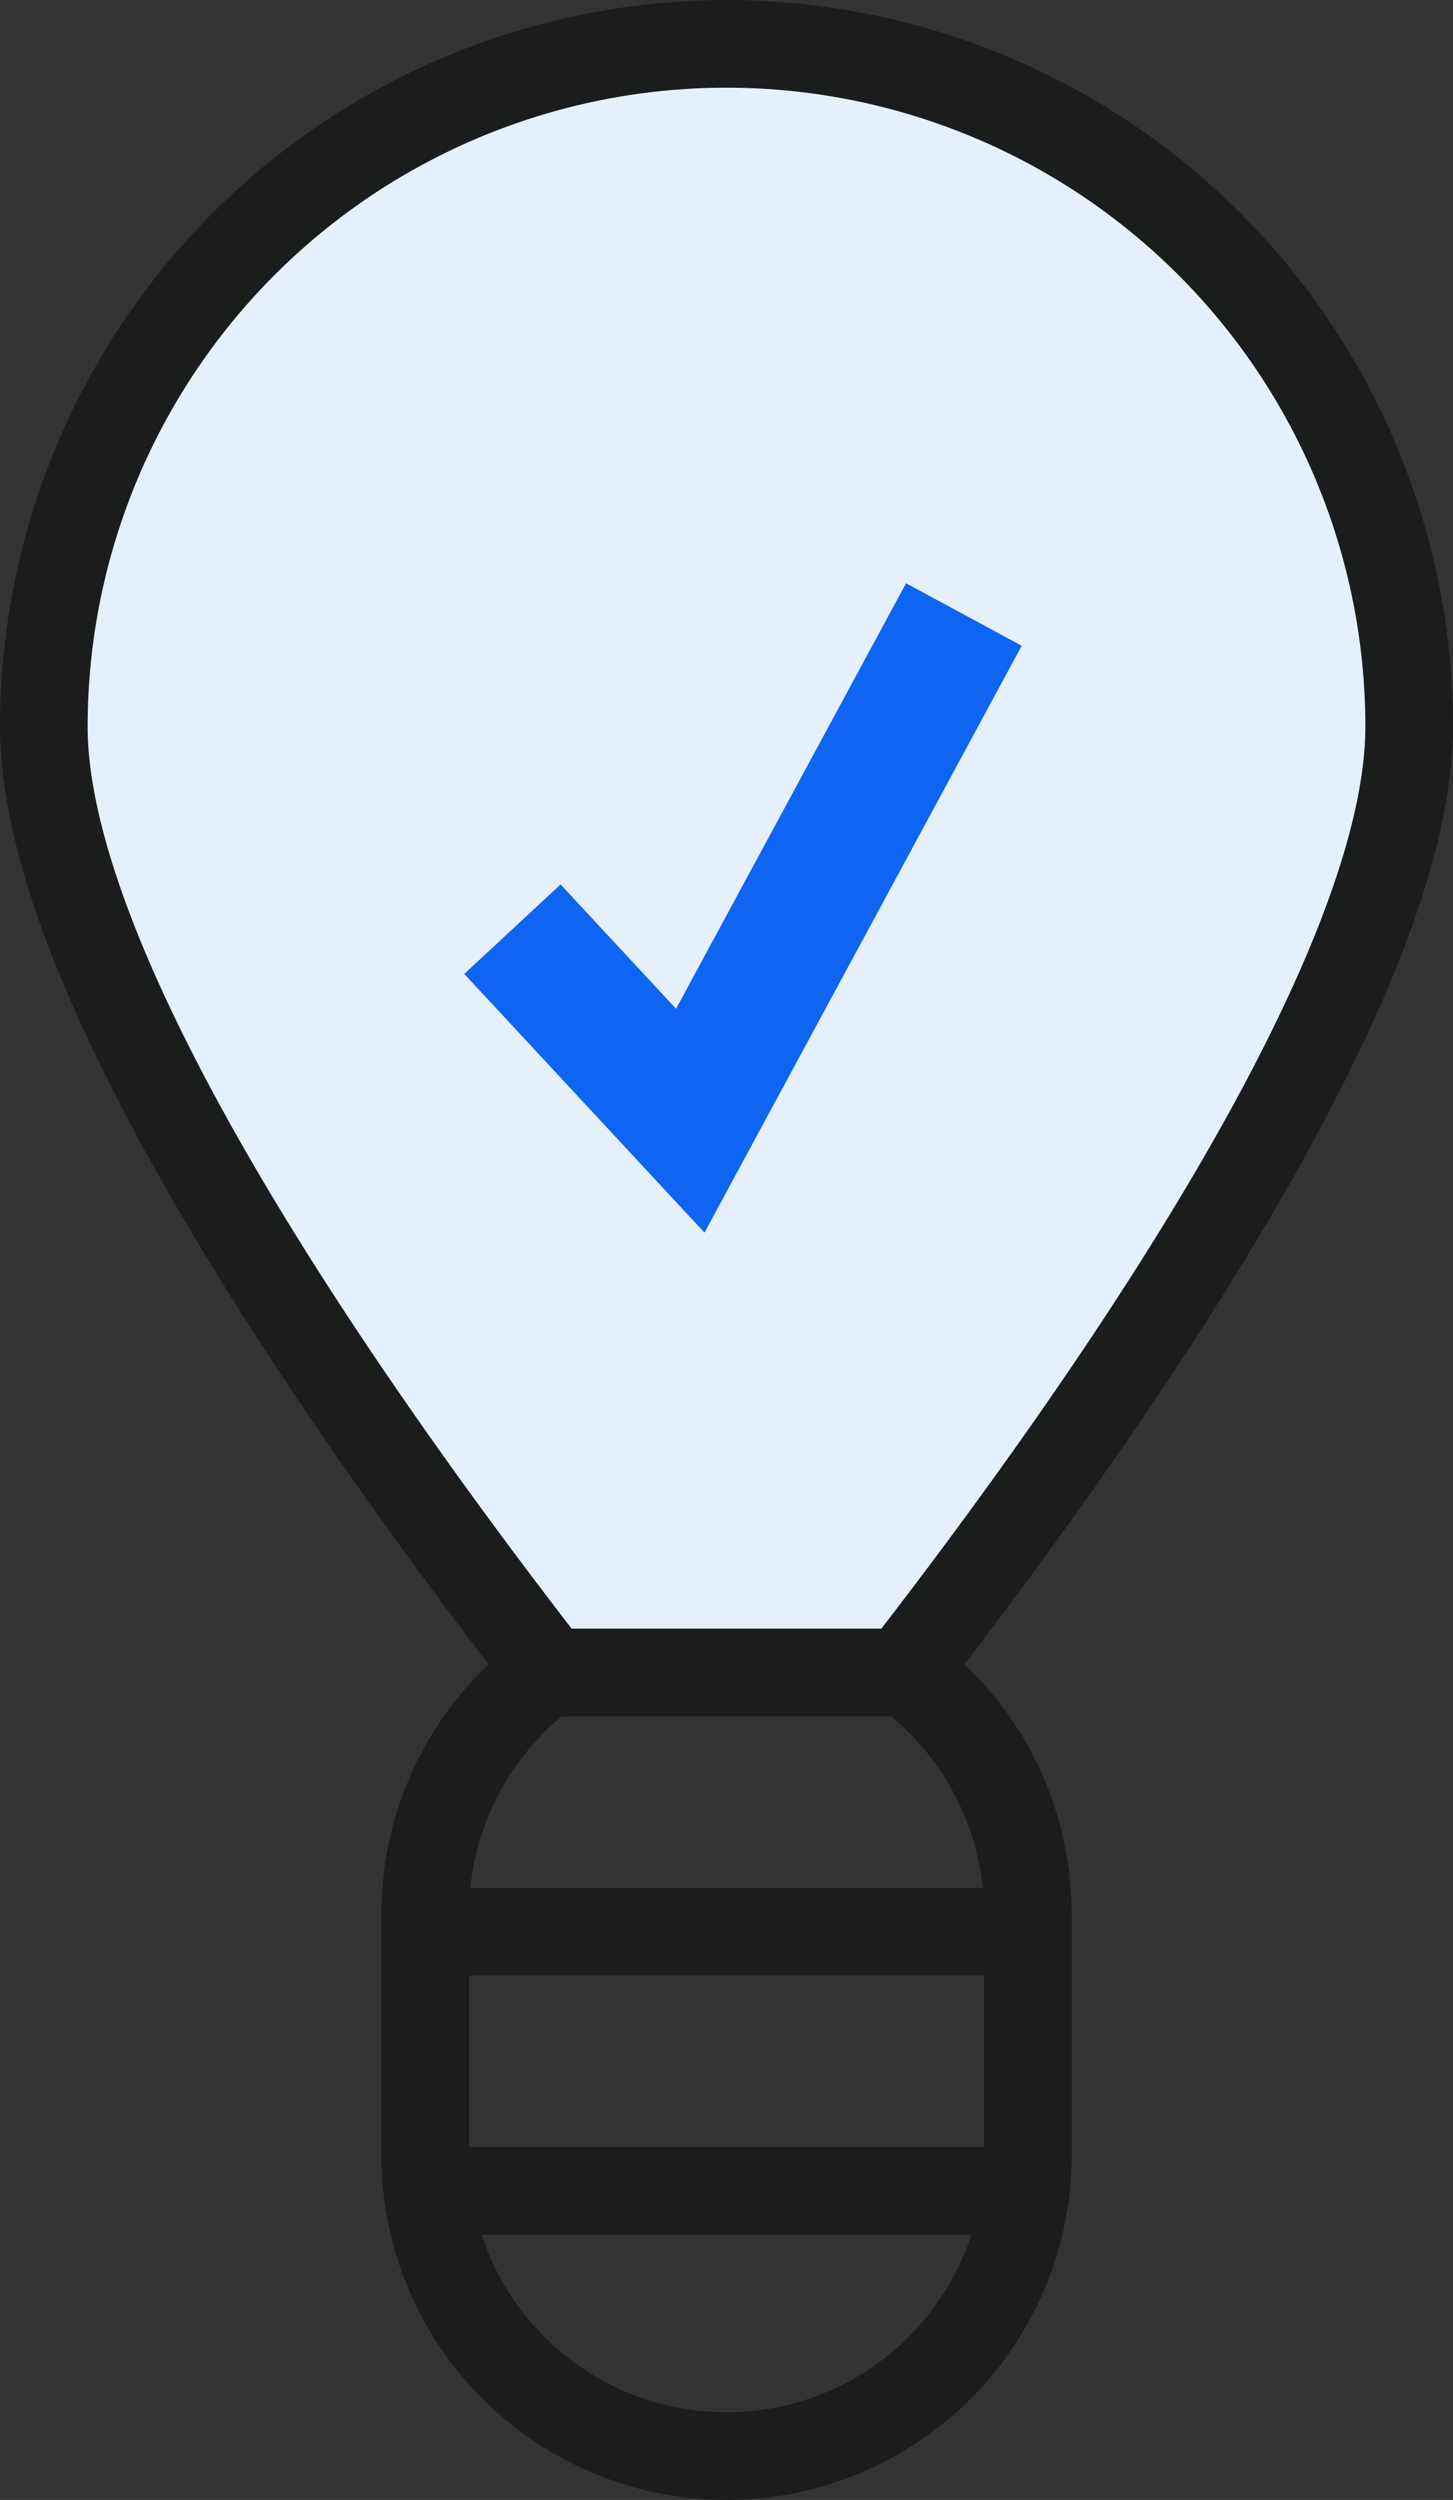 <svg xmlns="http://www.w3.org/2000/svg" width="16.579" height="28.522" viewBox="0 0 16.579 28.522"><rect x="0" y="0" width="16.579" height="28.522" fill="#333333" stroke="none"/><defs><style>.a,.c{fill:none;stroke-miterlimit:10;}.a{stroke:#1b1d1c;}.b{fill:#e6f0fd;}.c{stroke:#0e65f2;stroke-width:1.5px;}</style></defs><g transform="translate(0.5 0.5)"><line class="a" x2="6.465" transform="translate(4.514 21.538)"/><line class="a" x2="6.465" transform="translate(4.514 24.496)"/><path class="b" d="M243.941,499.112c2.308-2.976,5.763-7.908,5.763-10.773a7.789,7.789,0,0,0-15.579,0c0,2.865,3.455,7.8,5.763,10.773C239.034,499.739,244.795,499.739,243.941,499.112Z" transform="translate(-234.125 -480.549)"/><path class="a" d="M243.941,499.112c2.308-2.976,5.763-7.908,5.763-10.773a7.789,7.789,0,0,0-15.579,0c0,2.865,3.455,7.8,5.763,10.773a3.437,3.437,0,0,0-1.412,2.769v2.751a3.439,3.439,0,1,0,6.878,0v-2.751A3.437,3.437,0,0,0,243.941,499.112Z" transform="translate(-234.125 -480.549)"/><path class="c" d="M249.006,502.26l2.029,2.185,3.122-5.775" transform="translate(-243.659 -492.159)"/><line class="a" x2="4.054" transform="translate(5.763 18.581)"/></g></svg>